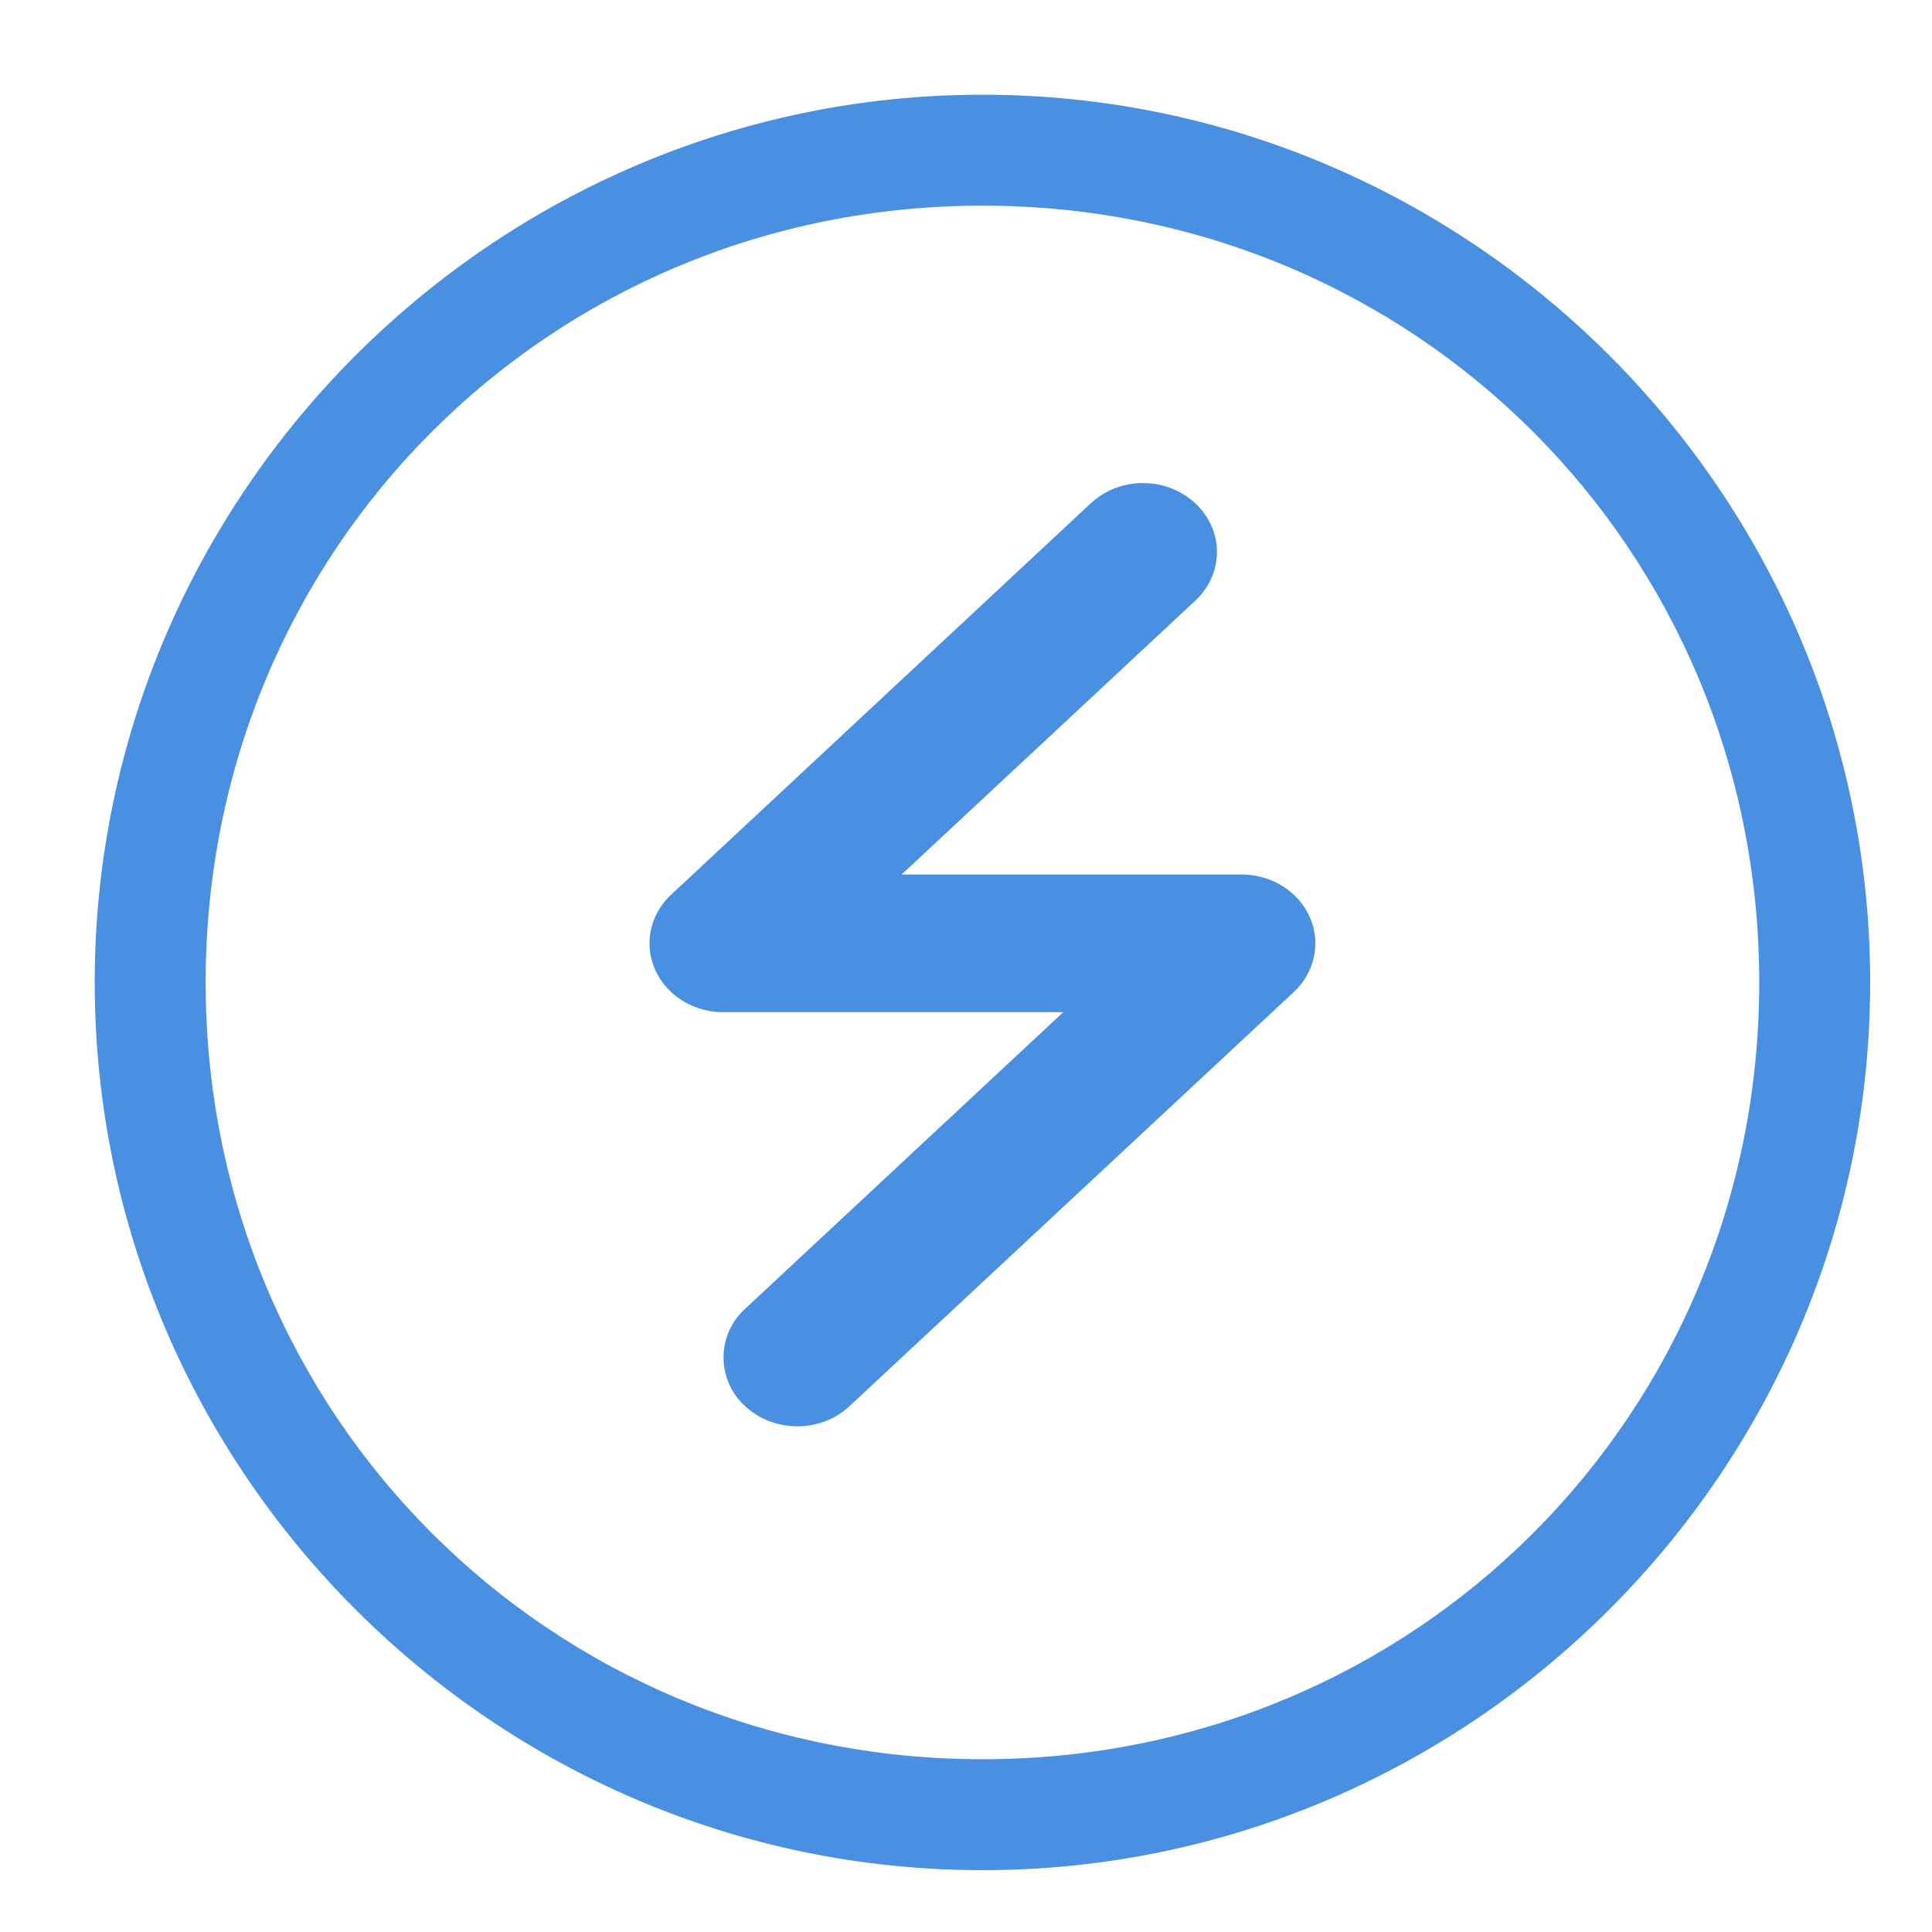 <svg xmlns="http://www.w3.org/2000/svg" class="svg-icon" style="width: 1em;height: 1em;vertical-align: middle;fill: currentColor;overflow: hidden;" viewBox="190 190 650 650" version="1.1"><path d="M512 512m-512 0a512 512 0 1 0 1024 0 512 512 0 1 0-1024 0Z" fill="#4A90E2" fill-opacity="0"/><path d="M592.145 359.322a25.771 25.771 0 0 0-17.579-6.793 25.771 25.771 0 0 0-17.579 6.793l-141.193 131.686c-7.1 6.622-9.216 16.589-5.376 25.225 3.84 8.653 12.902 14.302 22.938 14.302h114.364l-107.315 100.062a22.067 22.067 0 0 0 0.29 32.478c9.574 8.943 25.088 9.079 34.816 0.29l149.76-139.605c7.1-6.639 9.216-16.589 5.376-25.242-3.84-8.653-12.902-14.285-22.938-14.302h-114.364l98.799-92.126c4.659-4.352 7.287-10.24 7.287-16.384s-2.628-12.032-7.287-16.384z" fill="#4A90E2"/><path d="M520.533 221.867C684.8 221.867 819.2 356.267 819.2 520.533S684.8 819.2 520.533 819.2 221.867 684.8 221.867 520.533 356.267 221.867 520.533 221.867z m0 560.009c145.596 0 261.342-115.746 261.342-261.342S666.112 259.191 520.533 259.191 259.191 374.955 259.191 520.533 374.955 781.875 520.533 781.875z" fill="#4A90E2"/></svg>